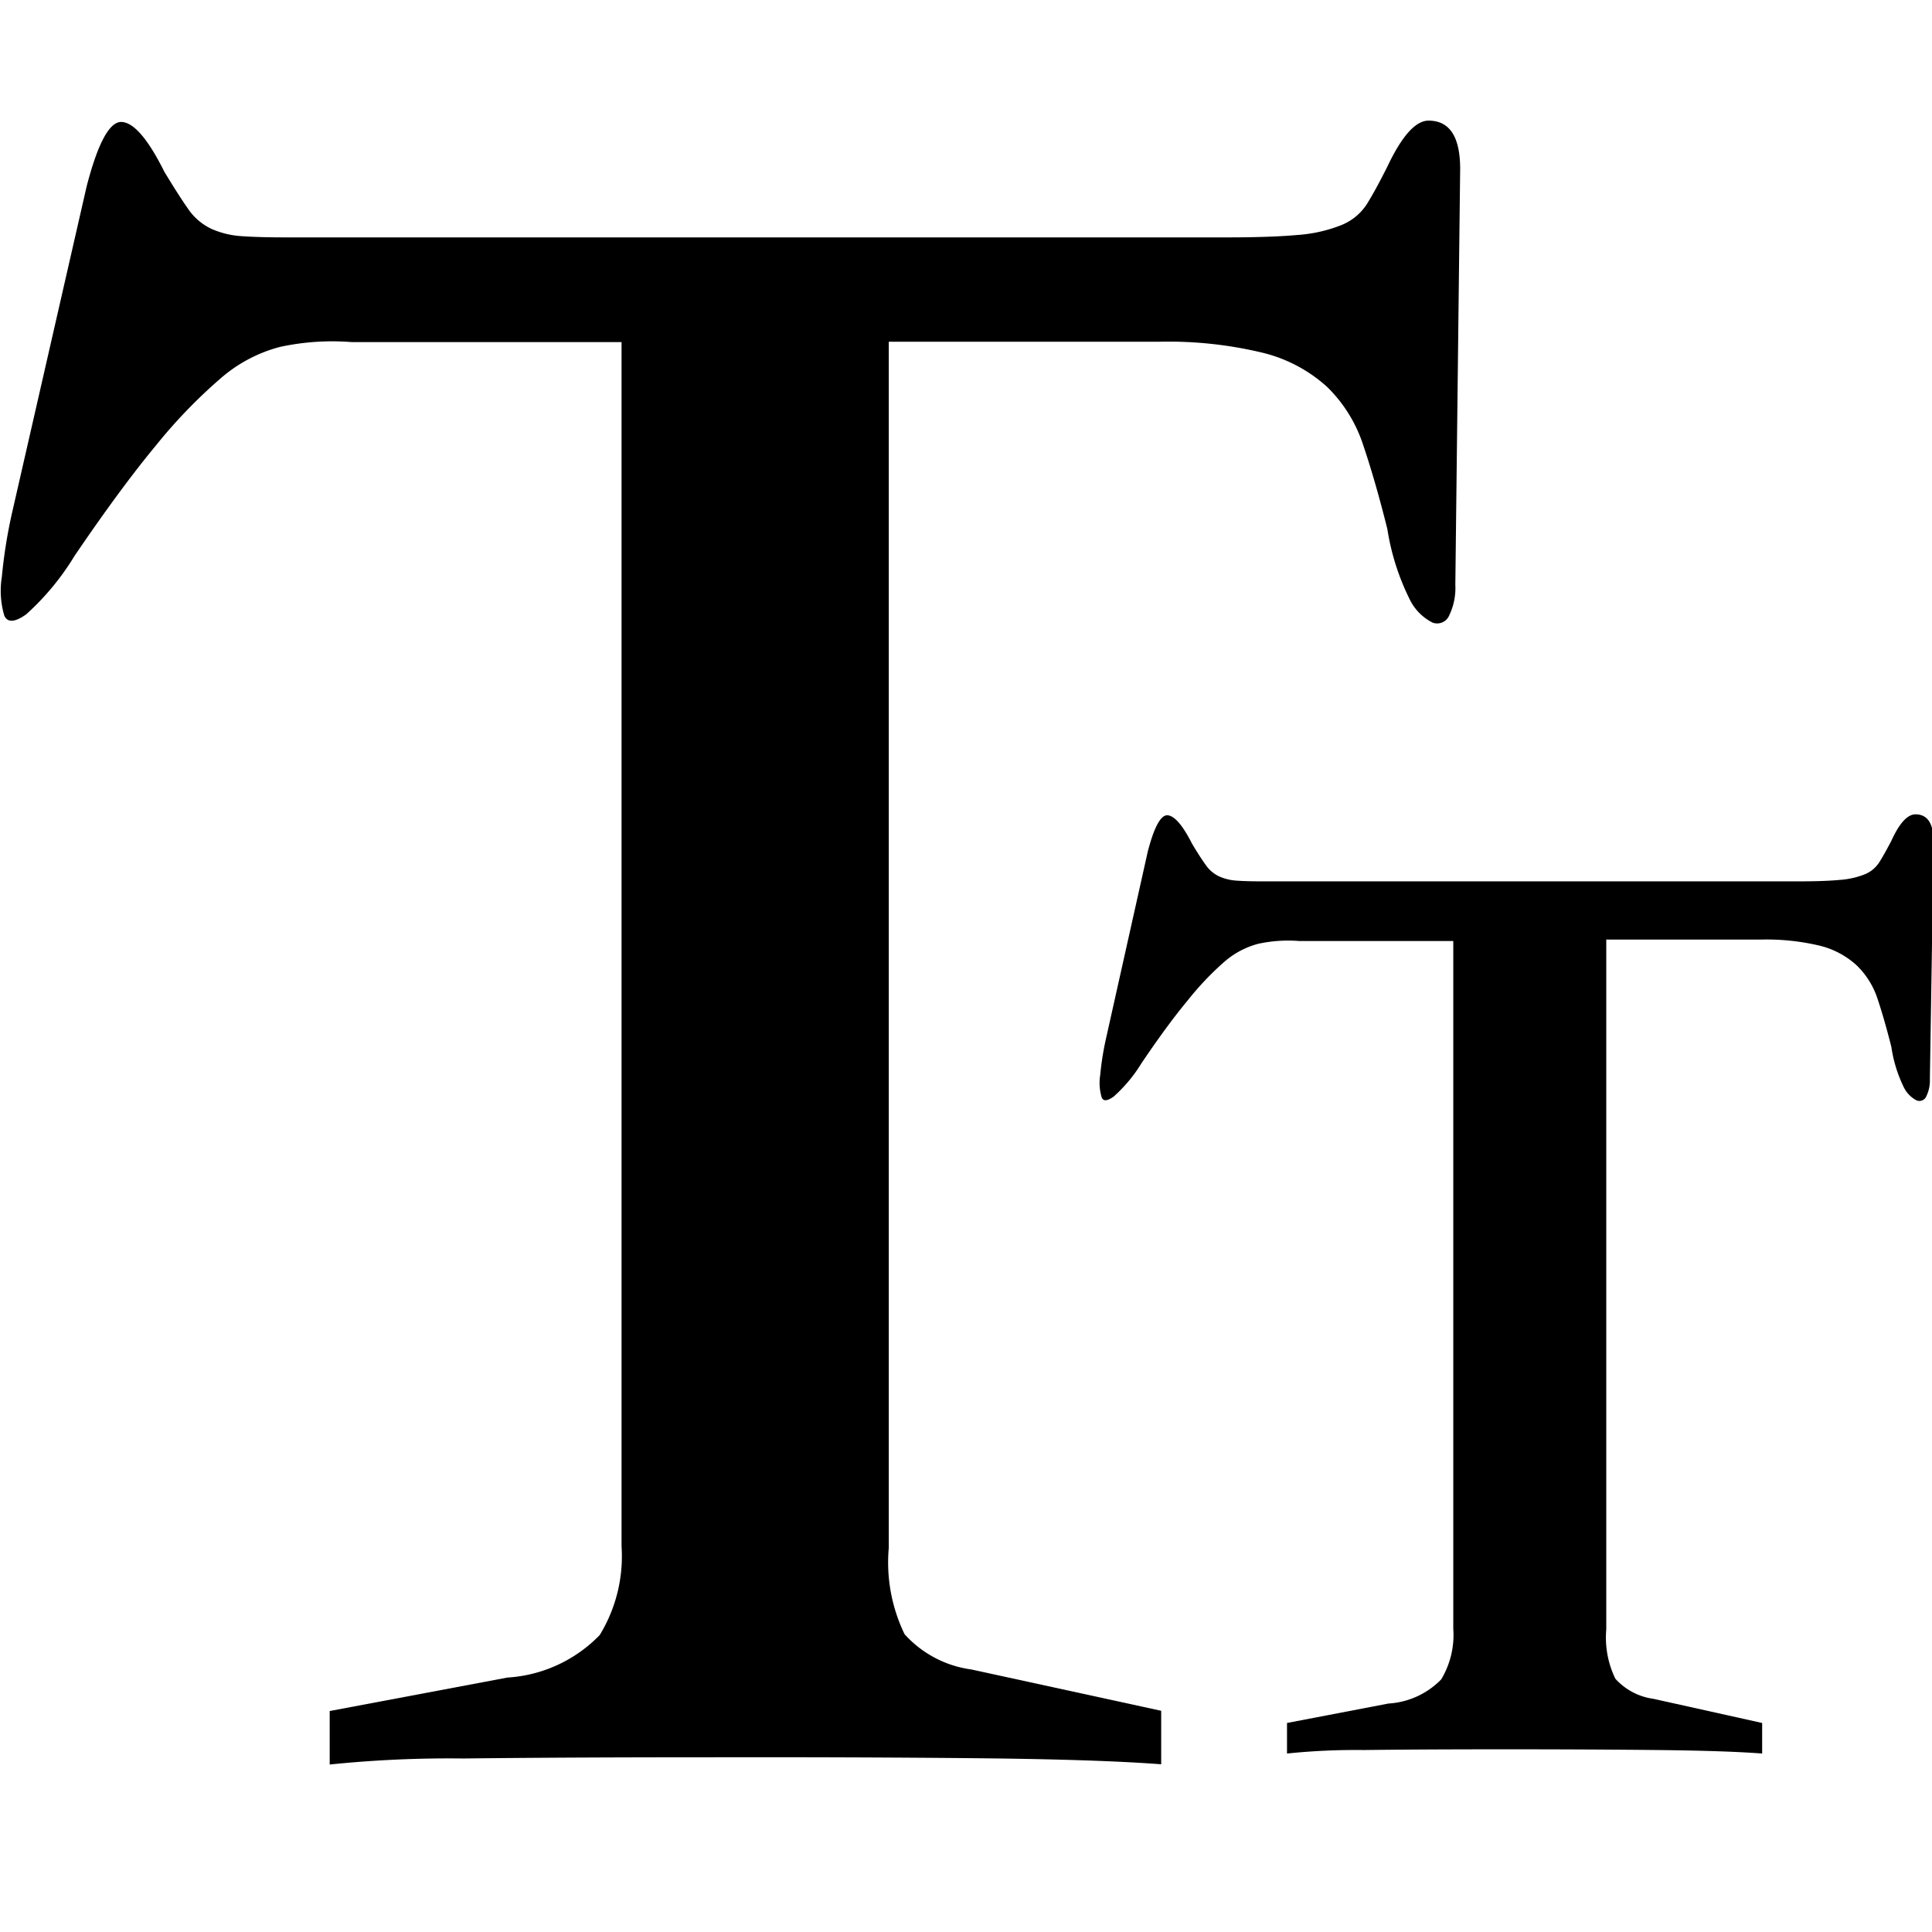 <svg t="1758247061856" class="icon" viewBox="0 0 1024 1024" version="1.1" xmlns="http://www.w3.org/2000/svg" p-id="12263" width="200" height="200"><path d="M45.915 98.816Q54.939 64 64.603 64.64t22.528 26.432q7.744 12.8 12.8 19.968a30.976 30.976 0 0 0 12.224 10.304 46.72 46.72 0 0 0 16.128 3.84q9.024 0.64 23.168 0.64h498.816q23.168 0 37.376-1.28a77.44 77.44 0 0 0 23.168-5.184 28.992 28.992 0 0 0 13.504-10.944q4.48-7.104 10.944-19.968 11.584-24.512 21.888-24.512 16.768 0 16.768 25.6l-2.56 220.416a33.472 33.472 0 0 1-3.2 16.128 6.912 6.912 0 0 1-9.024 3.84 27.2 27.2 0 0 1-12.224-12.8 126.976 126.976 0 0 1-11.584-36.736q-6.4-25.6-12.8-44.48a75.968 75.968 0 0 0-19.2-30.912 78.592 78.592 0 0 0-34.176-18.048 213.504 213.504 0 0 0-54.784-5.824H471.067v639.296a87.36 87.36 0 0 0 8.384 45.76 58.112 58.112 0 0 0 35.456 18.688l100.544 21.888v28.352q-33.536-2.56-97.28-3.2t-141.056-0.512q-76.032 0-131.456 0.64a619.84 619.84 0 0 0-70.912 3.2v-28.352l94.144-17.728a74.496 74.496 0 0 0 48.96-22.528 80 80 0 0 0 11.584-47.04V181.312H186.395a131.2 131.2 0 0 0-38.016 2.56 78.08 78.08 0 0 0-31.552 16.768 274.24 274.24 0 0 0-34.176 35.456q-18.688 22.528-43.2 58.624a137.408 137.408 0 0 1-25.6 30.912q-9.024 6.4-11.584 0.64a46.72 46.72 0 0 1-1.28-20.608 269.76 269.76 0 0 1 5.184-32.896z" p-id="12264"></path><path d="M608.347 451.328q5.184-19.904 10.688-19.2t12.8 15.104q4.416 7.36 7.36 11.392a17.728 17.728 0 0 0 6.976 5.888 26.688 26.688 0 0 0 9.216 2.24q5.184 0.384 13.248 0.384h285.056q13.248 0 21.376-0.768a44.224 44.224 0 0 0 13.248-2.944 16.576 16.576 0 0 0 7.744-6.4q2.56-4.032 6.4-11.392 6.4-14.016 12.8-14.016 9.6 0 9.6 14.72l-1.984 125.44a19.2 19.2 0 0 1-1.856 9.216 3.968 3.968 0 0 1-5.184 2.24 15.552 15.552 0 0 1-6.976-7.36 72.512 72.512 0 0 1-6.4-20.992q-3.712-14.72-7.36-25.6a43.392 43.392 0 0 0-11.072-17.664 44.8 44.8 0 0 0-19.2-10.304 121.984 121.984 0 0 0-31.296-3.328h-82.176v365.632a49.92 49.92 0 0 0 4.8 26.112 33.152 33.152 0 0 0 20.224 10.688l57.6 12.8v16.192q-19.2-1.472-55.616-1.856t-80.64-0.384q-43.456 0-75.072 0.384a354.048 354.048 0 0 0-40.512 1.856v-16.192l53.76-10.304a42.56 42.56 0 0 0 27.968-12.8 45.696 45.696 0 0 0 6.4-26.88V498.752h-81.664a74.944 74.944 0 0 0-21.696 1.472 44.8 44.8 0 0 0-18.048 9.6 156.672 156.672 0 0 0-19.2 20.224q-10.688 12.8-24.64 33.472a78.464 78.464 0 0 1-14.72 17.664q-5.184 3.712-6.4 0.384a26.688 26.688 0 0 1-0.768-11.776 154.112 154.112 0 0 1 2.944-18.752z" p-id="12265"></path></svg>